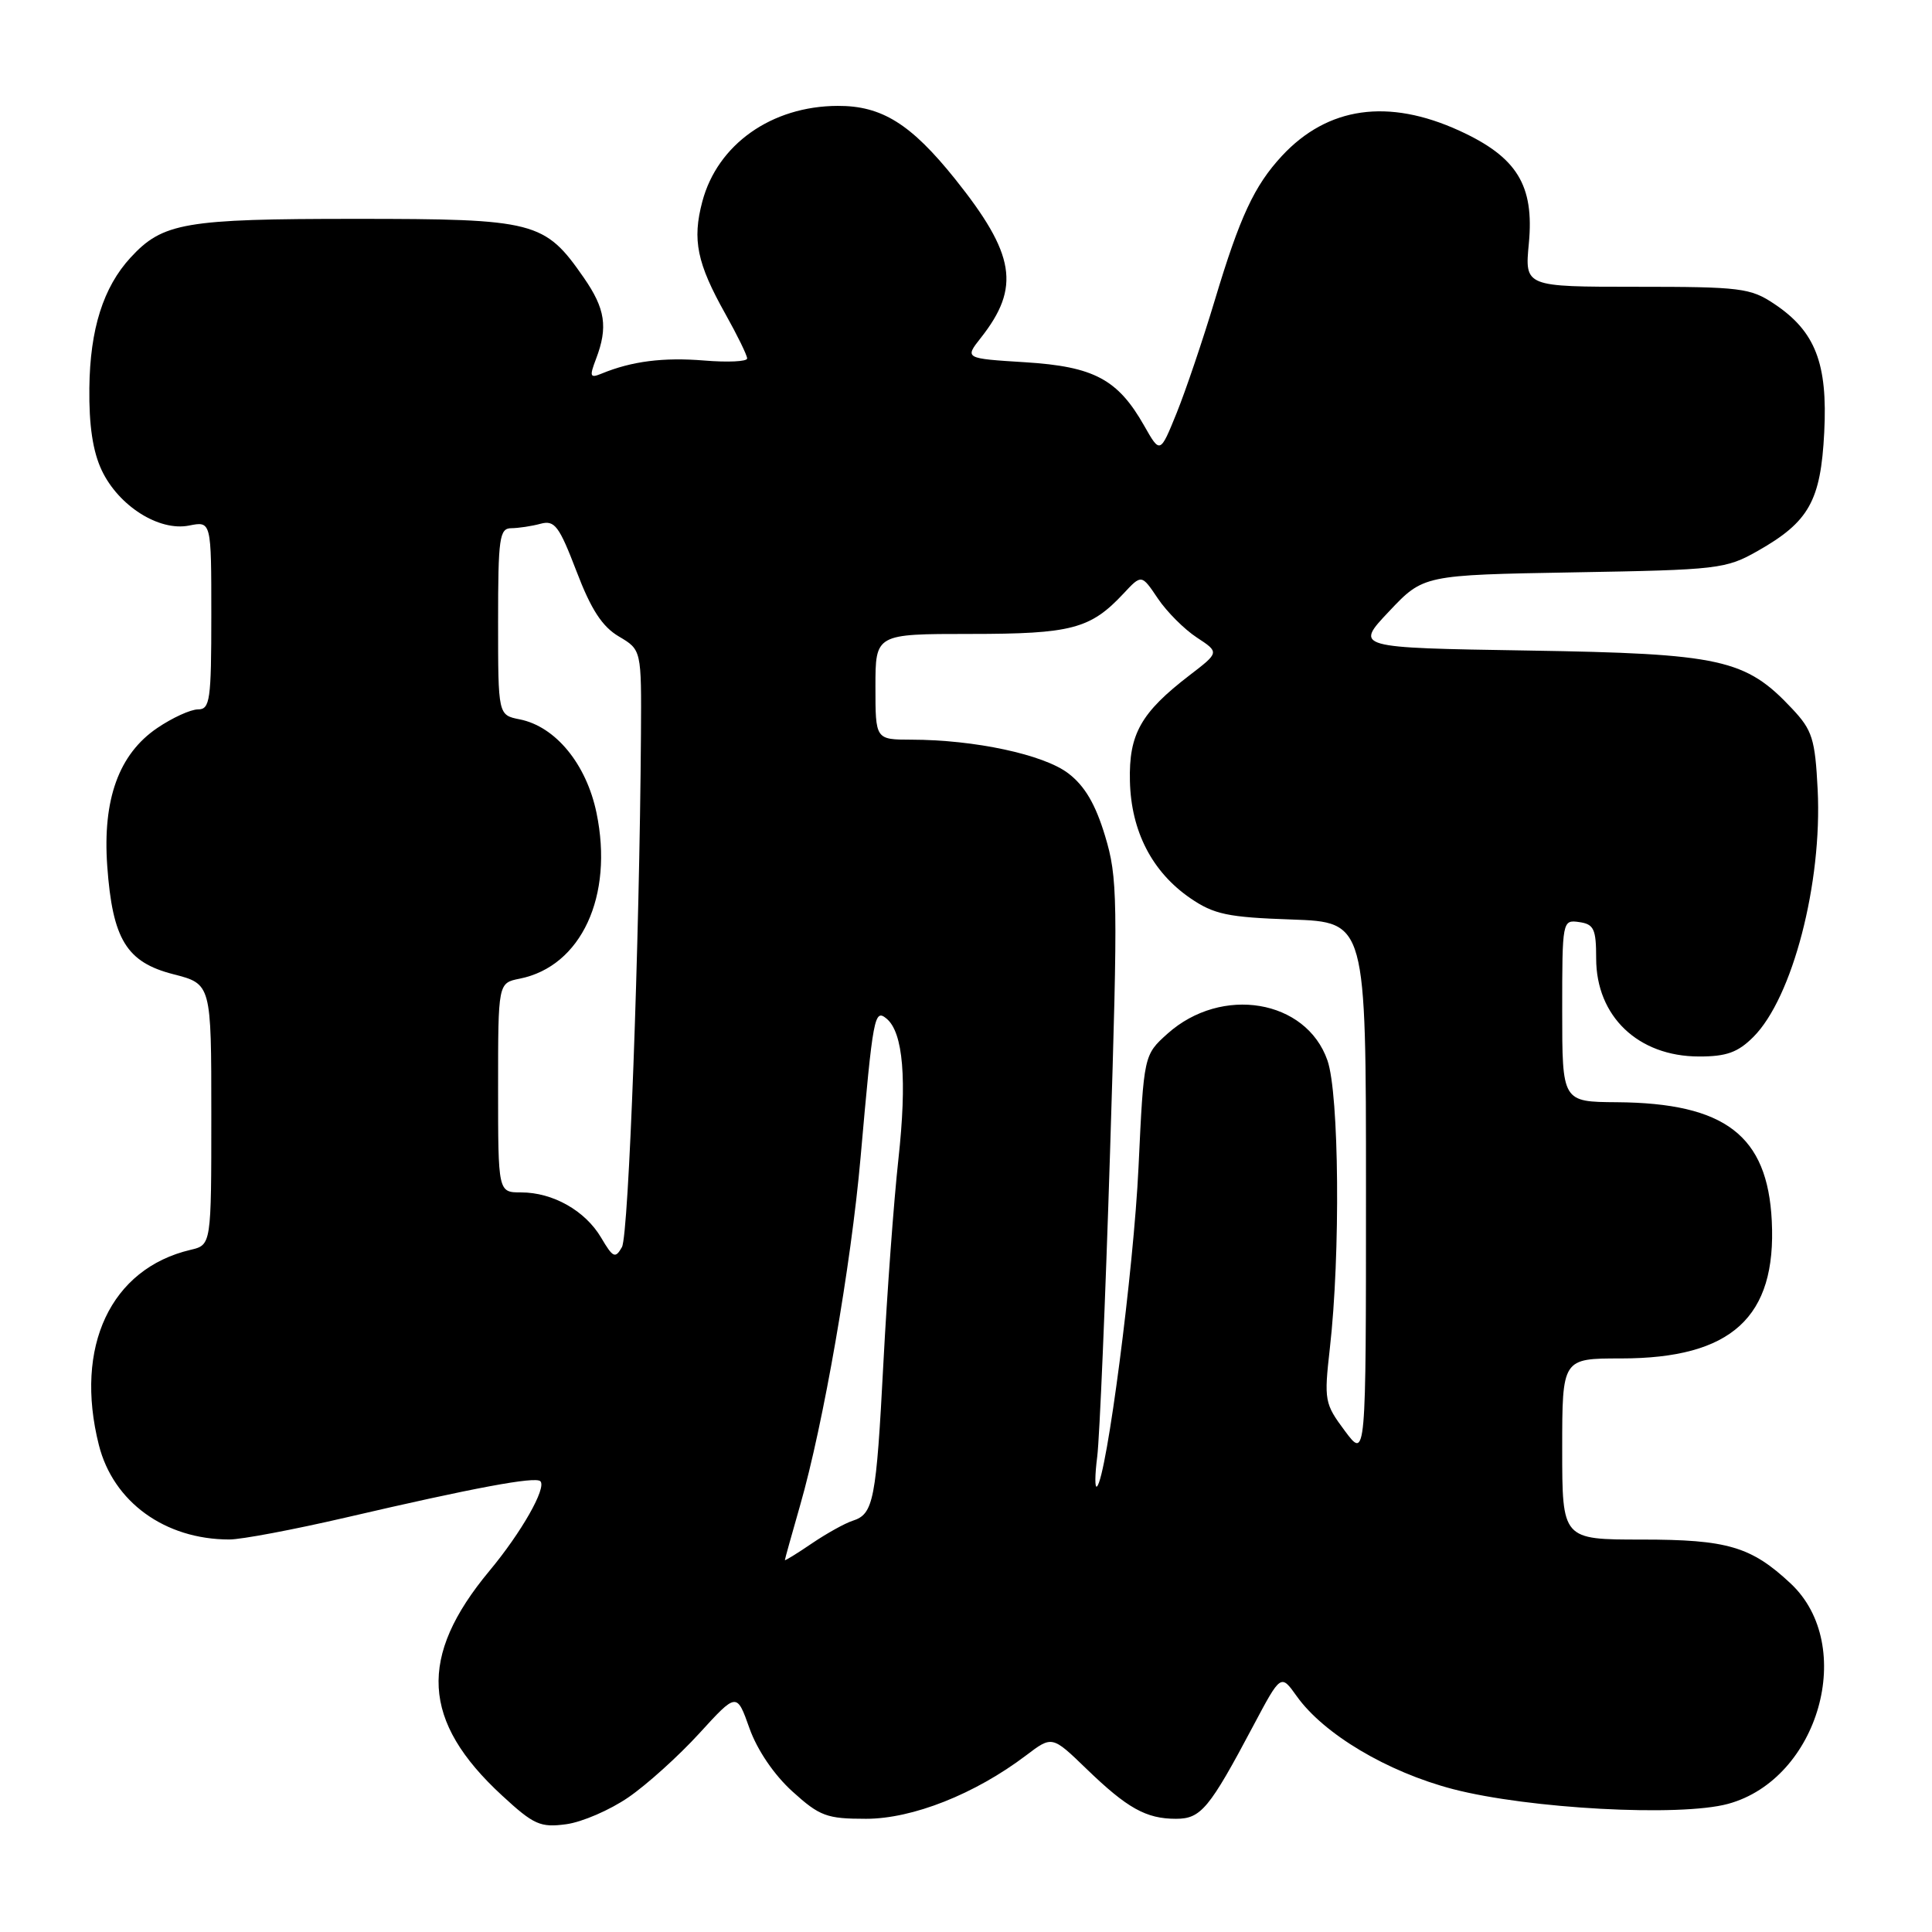 <?xml version="1.0" encoding="UTF-8" standalone="no"?>
<!DOCTYPE svg PUBLIC "-//W3C//DTD SVG 1.1//EN" "http://www.w3.org/Graphics/SVG/1.1/DTD/svg11.dtd" >
<svg xmlns="http://www.w3.org/2000/svg" xmlns:xlink="http://www.w3.org/1999/xlink" version="1.1" viewBox="0 0 256 256">
 <g >
 <path fill="currentColor"
d=" M 83.26 238.16 C 85.70 236.49 89.93 232.67 92.66 229.68 C 97.62 224.25 97.62 224.25 99.31 229.01 C 100.34 231.90 102.57 235.18 105.00 237.38 C 108.62 240.66 109.55 241.00 114.75 241.00 C 120.92 241.00 129.18 237.73 135.96 232.60 C 139.41 229.98 139.41 229.98 143.96 234.38 C 149.36 239.60 151.86 241.00 155.82 241.00 C 159.13 241.00 160.23 239.68 166.08 228.65 C 169.72 221.80 169.72 221.80 171.82 224.75 C 175.40 229.78 183.83 234.79 192.50 237.06 C 202.56 239.68 222.60 240.76 228.98 239.02 C 241.01 235.74 246.04 218.03 237.27 209.82 C 232.04 204.93 228.89 204.00 217.55 204.00 C 207.00 204.00 207.00 204.00 207.00 192.00 C 207.00 180.00 207.00 180.00 214.79 180.00 C 229.44 180.00 235.41 174.56 234.77 161.78 C 234.21 150.46 228.60 146.16 214.25 146.05 C 207.00 146.00 207.00 146.00 207.00 133.93 C 207.00 121.99 207.02 121.86 209.25 122.18 C 211.20 122.46 211.50 123.09 211.50 127.00 C 211.50 134.67 217.06 139.98 225.11 139.99 C 228.76 140.00 230.28 139.45 232.33 137.40 C 237.52 132.21 241.47 117.00 240.85 104.63 C 240.51 97.91 240.14 96.75 237.48 93.92 C 231.29 87.32 228.08 86.61 202.50 86.20 C 179.50 85.83 179.50 85.83 184.06 81.01 C 188.61 76.19 188.61 76.19 208.56 75.84 C 227.67 75.51 228.68 75.40 232.91 73.00 C 239.70 69.15 241.26 66.37 241.72 57.29 C 242.19 48.15 240.54 43.90 235.10 40.27 C 231.95 38.16 230.63 38.00 216.87 38.00 C 202.03 38.00 202.03 38.00 202.58 32.25 C 203.31 24.55 201.01 20.81 193.38 17.32 C 183.94 13.00 175.92 14.14 169.86 20.66 C 166.20 24.61 164.29 28.71 160.97 39.77 C 159.39 45.03 157.11 51.76 155.91 54.73 C 153.72 60.13 153.72 60.13 151.61 56.41 C 148.12 50.26 144.96 48.57 135.84 48.00 C 127.81 47.50 127.81 47.50 129.97 44.76 C 135.25 38.06 134.54 33.70 126.54 23.70 C 120.70 16.42 116.83 14.00 111.00 14.03 C 102.24 14.06 95.07 19.13 93.06 26.71 C 91.71 31.80 92.35 34.88 96.13 41.62 C 97.71 44.44 99.00 47.08 99.00 47.50 C 99.00 47.91 96.43 48.03 93.30 47.77 C 87.90 47.33 83.71 47.86 79.73 49.50 C 78.17 50.14 78.08 49.91 78.98 47.55 C 80.58 43.35 80.21 40.91 77.36 36.80 C 72.17 29.32 70.95 29.00 47.10 29.00 C 24.45 29.00 21.57 29.50 17.30 34.13 C 13.68 38.07 11.93 43.60 11.84 51.40 C 11.78 56.37 12.30 59.83 13.48 62.32 C 15.72 67.05 21.08 70.43 25.05 69.64 C 28.00 69.05 28.00 69.05 28.00 81.52 C 28.00 92.79 27.83 94.00 26.23 94.00 C 25.26 94.00 22.83 95.11 20.83 96.47 C 15.75 99.92 13.58 105.92 14.21 114.75 C 14.91 124.47 16.76 127.50 22.97 129.09 C 28.00 130.38 28.00 130.38 28.00 147.67 C 28.00 164.96 28.00 164.96 25.25 165.61 C 14.67 168.10 9.81 178.43 13.10 191.47 C 15.00 199.01 21.84 203.98 30.37 203.99 C 31.95 204.00 38.93 202.68 45.87 201.07 C 62.77 197.14 70.95 195.61 71.60 196.27 C 72.46 197.13 69.09 203.06 64.85 208.15 C 55.38 219.53 55.85 228.08 66.52 237.91 C 70.73 241.80 71.60 242.18 75.02 241.72 C 77.12 241.44 80.82 239.84 83.26 238.16 Z  M 104.00 206.72 C 104.00 206.59 104.91 203.35 106.01 199.50 C 109.10 188.75 112.77 167.66 114.03 153.38 C 115.69 134.56 115.86 133.64 117.48 134.98 C 119.68 136.81 120.20 143.05 119.04 153.63 C 118.44 159.07 117.55 171.17 117.06 180.51 C 116.10 198.87 115.76 200.62 112.98 201.51 C 111.98 201.83 109.54 203.18 107.58 204.51 C 105.61 205.85 104.00 206.84 104.00 206.72 Z  M 145.39 193.00 C 145.70 190.53 146.47 172.34 147.09 152.58 C 148.14 119.01 148.10 116.28 146.42 110.74 C 145.15 106.54 143.73 104.13 141.55 102.47 C 138.29 99.98 129.15 98.02 120.75 98.01 C 116.00 98.00 116.00 98.00 116.00 91.00 C 116.00 84.00 116.00 84.00 128.55 84.00 C 141.98 84.00 144.49 83.34 148.88 78.64 C 151.26 76.09 151.26 76.09 153.42 79.30 C 154.60 81.06 156.93 83.39 158.58 84.47 C 161.58 86.44 161.58 86.44 157.63 89.47 C 151.17 94.43 149.57 97.27 149.72 103.49 C 149.87 110.14 152.66 115.54 157.73 119.02 C 160.86 121.16 162.68 121.55 171.17 121.84 C 181.00 122.19 181.00 122.19 181.00 157.77 C 181.00 193.36 181.00 193.36 178.20 189.60 C 175.51 185.99 175.43 185.57 176.21 178.67 C 177.63 166.24 177.45 144.94 175.89 140.50 C 173.07 132.43 161.88 130.56 154.71 136.96 C 151.56 139.79 151.56 139.79 150.86 154.64 C 150.22 168.26 146.65 195.69 145.36 196.96 C 145.06 197.26 145.07 195.47 145.39 193.00 Z  M 79.65 163.99 C 77.54 160.42 73.26 158.00 69.05 158.00 C 66.00 158.00 66.00 158.00 66.00 144.12 C 66.00 130.25 66.00 130.25 68.86 129.68 C 77.02 128.05 81.33 118.74 79.04 107.71 C 77.70 101.25 73.62 96.27 68.87 95.32 C 66.00 94.75 66.00 94.75 66.00 82.38 C 66.00 71.26 66.18 70.00 67.75 69.99 C 68.71 69.98 70.46 69.72 71.63 69.40 C 73.50 68.90 74.08 69.68 76.39 75.70 C 78.32 80.77 79.80 83.04 82.01 84.34 C 85.00 86.11 85.00 86.11 84.93 97.31 C 84.74 124.98 83.31 163.66 82.41 165.25 C 81.53 166.80 81.23 166.67 79.65 163.99 Z "/>
</g>
</svg>